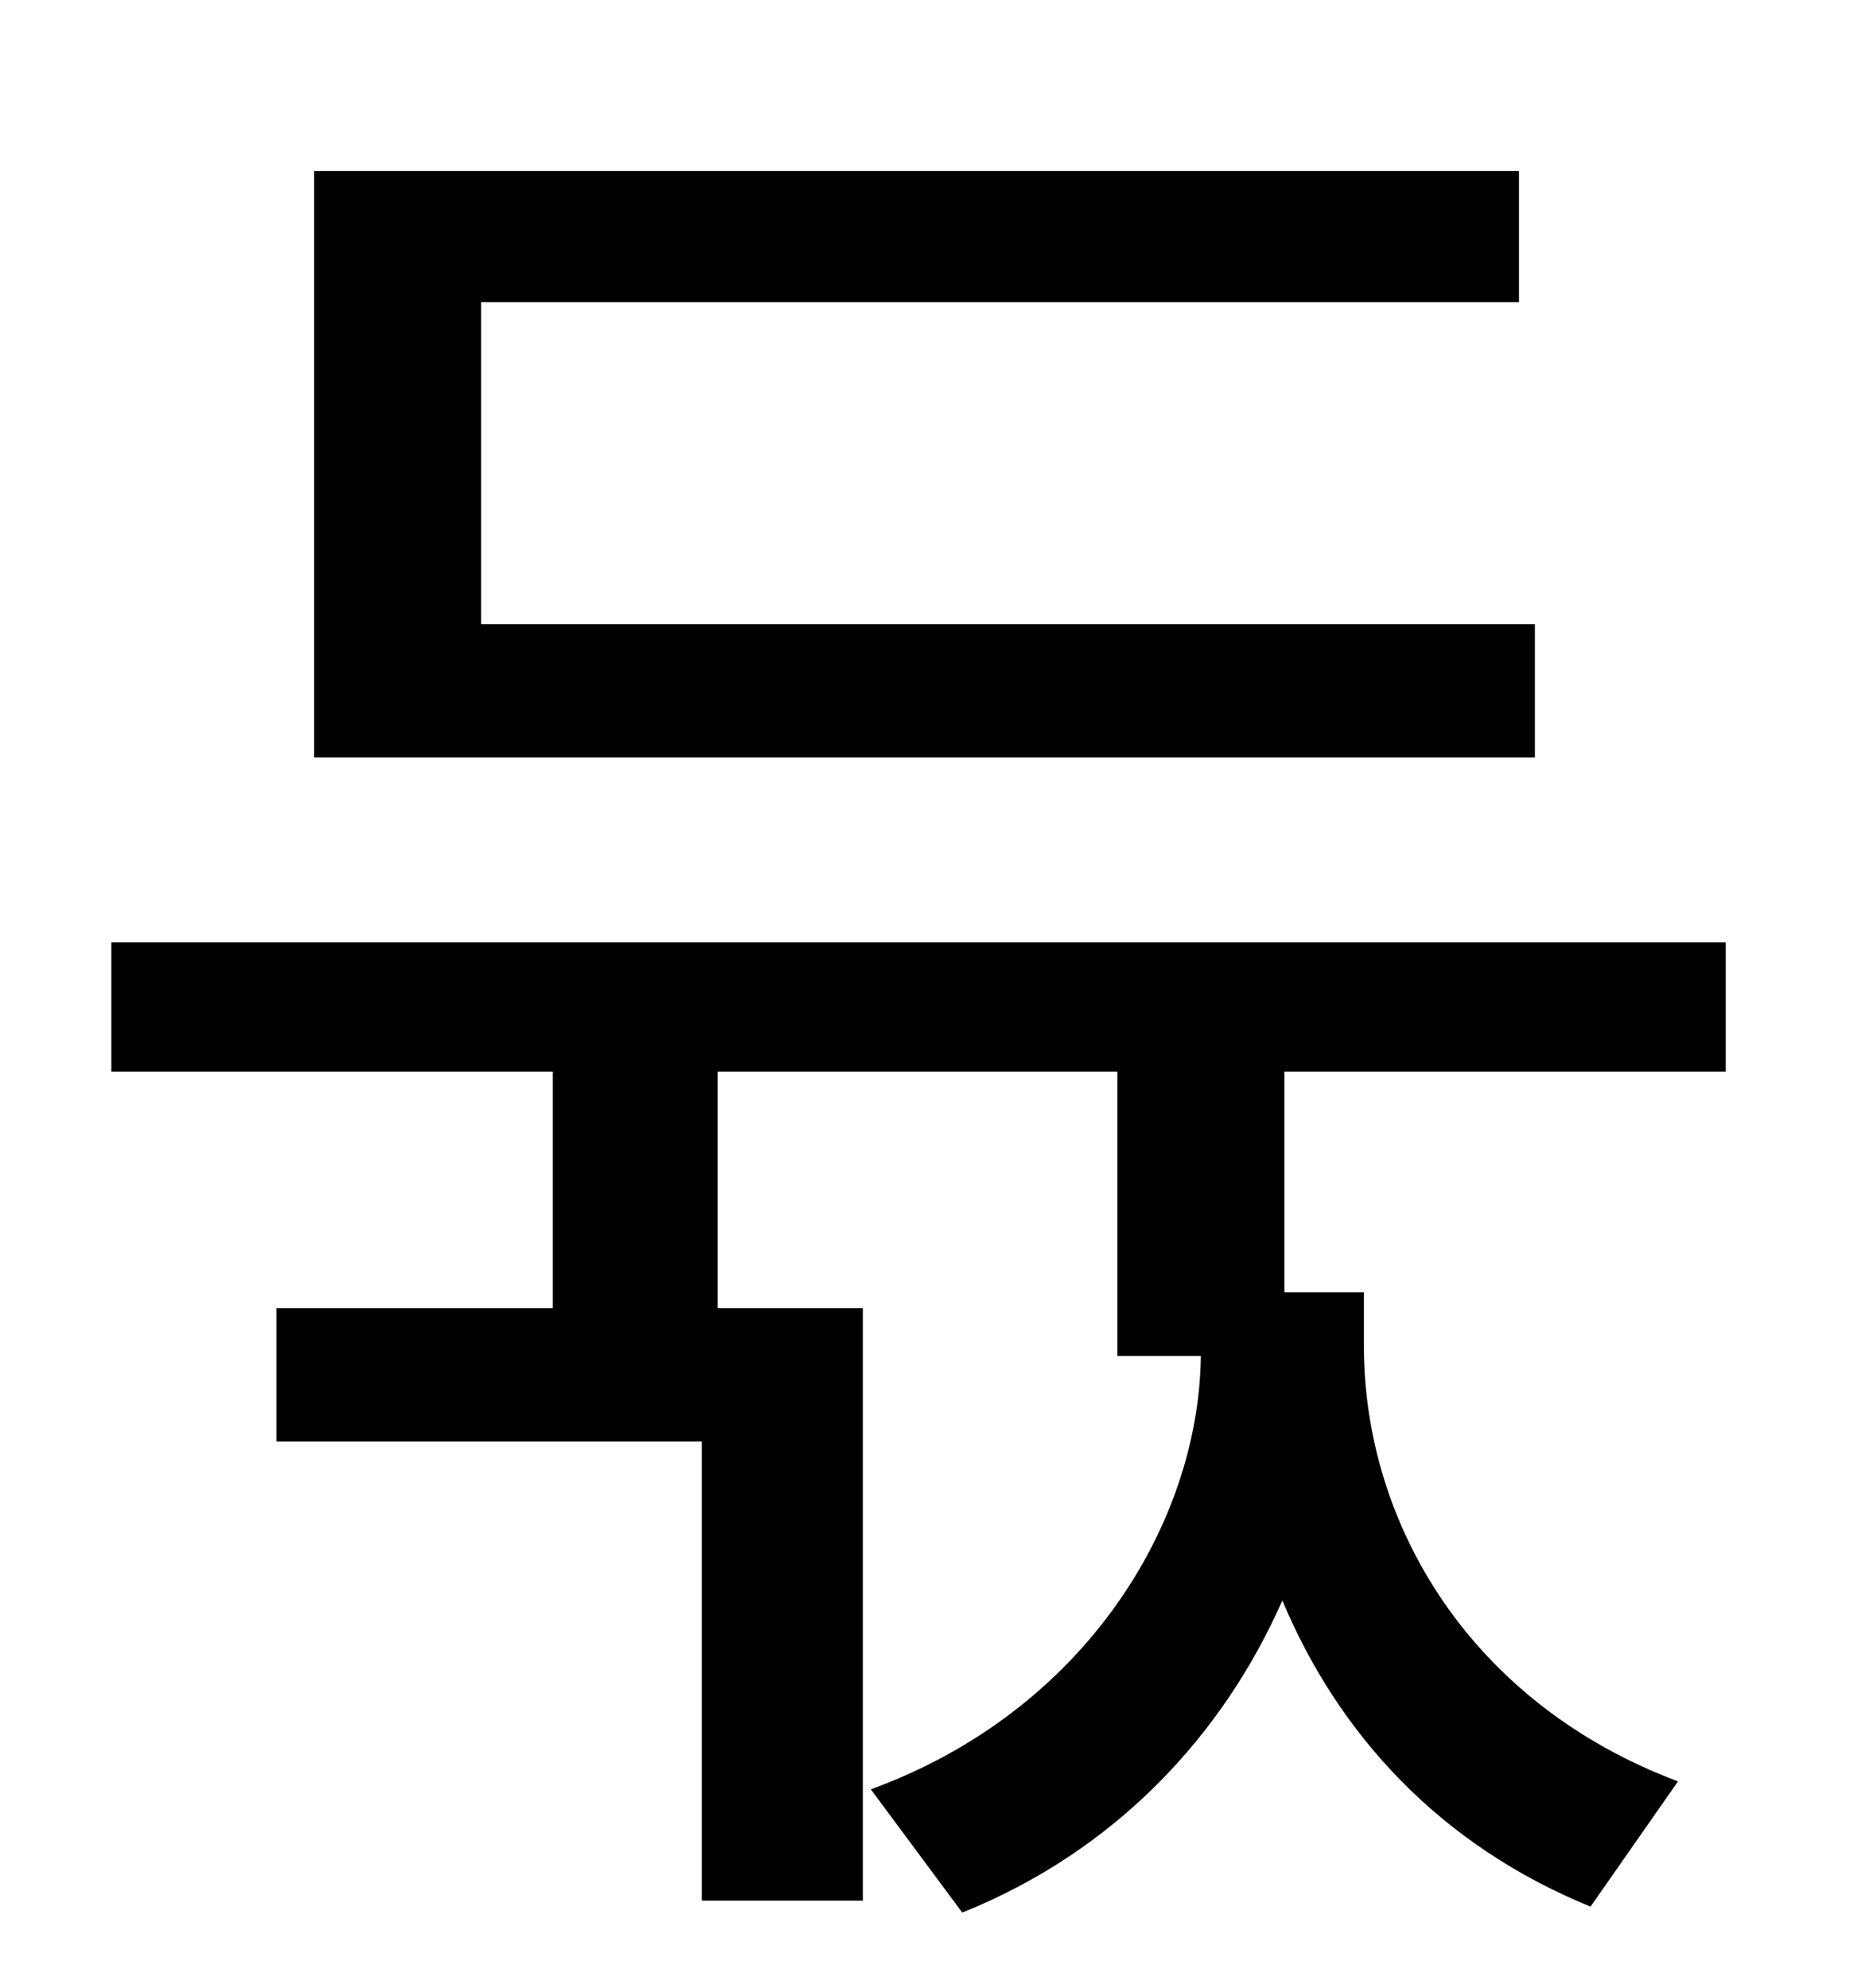 <?xml version="1.0" standalone="no"?>
<!DOCTYPE svg PUBLIC "-//W3C//DTD SVG 1.1//EN" "http://www.w3.org/Graphics/SVG/1.1/DTD/svg11.dtd" >
<svg xmlns="http://www.w3.org/2000/svg" xmlns:xlink="http://www.w3.org/1999/xlink" version="1.1" viewBox="-10 0 930 1000">
   <path fill="currentColor"
d="M762 314v67h-614v-295h606v66h-522v162h530zM858 539h-222v111h40v27c0 90 54 180 158 219l-44 63c-76 -31 -127 -87 -155 -154c-30 68 -84 126 -161 157l-46 -62c107 -39 165 -133 166 -218h-42v-143h-201v119h73v298h-81v-231h-214v-67h139v-119h-222v-65h812v65z" />
</svg>
